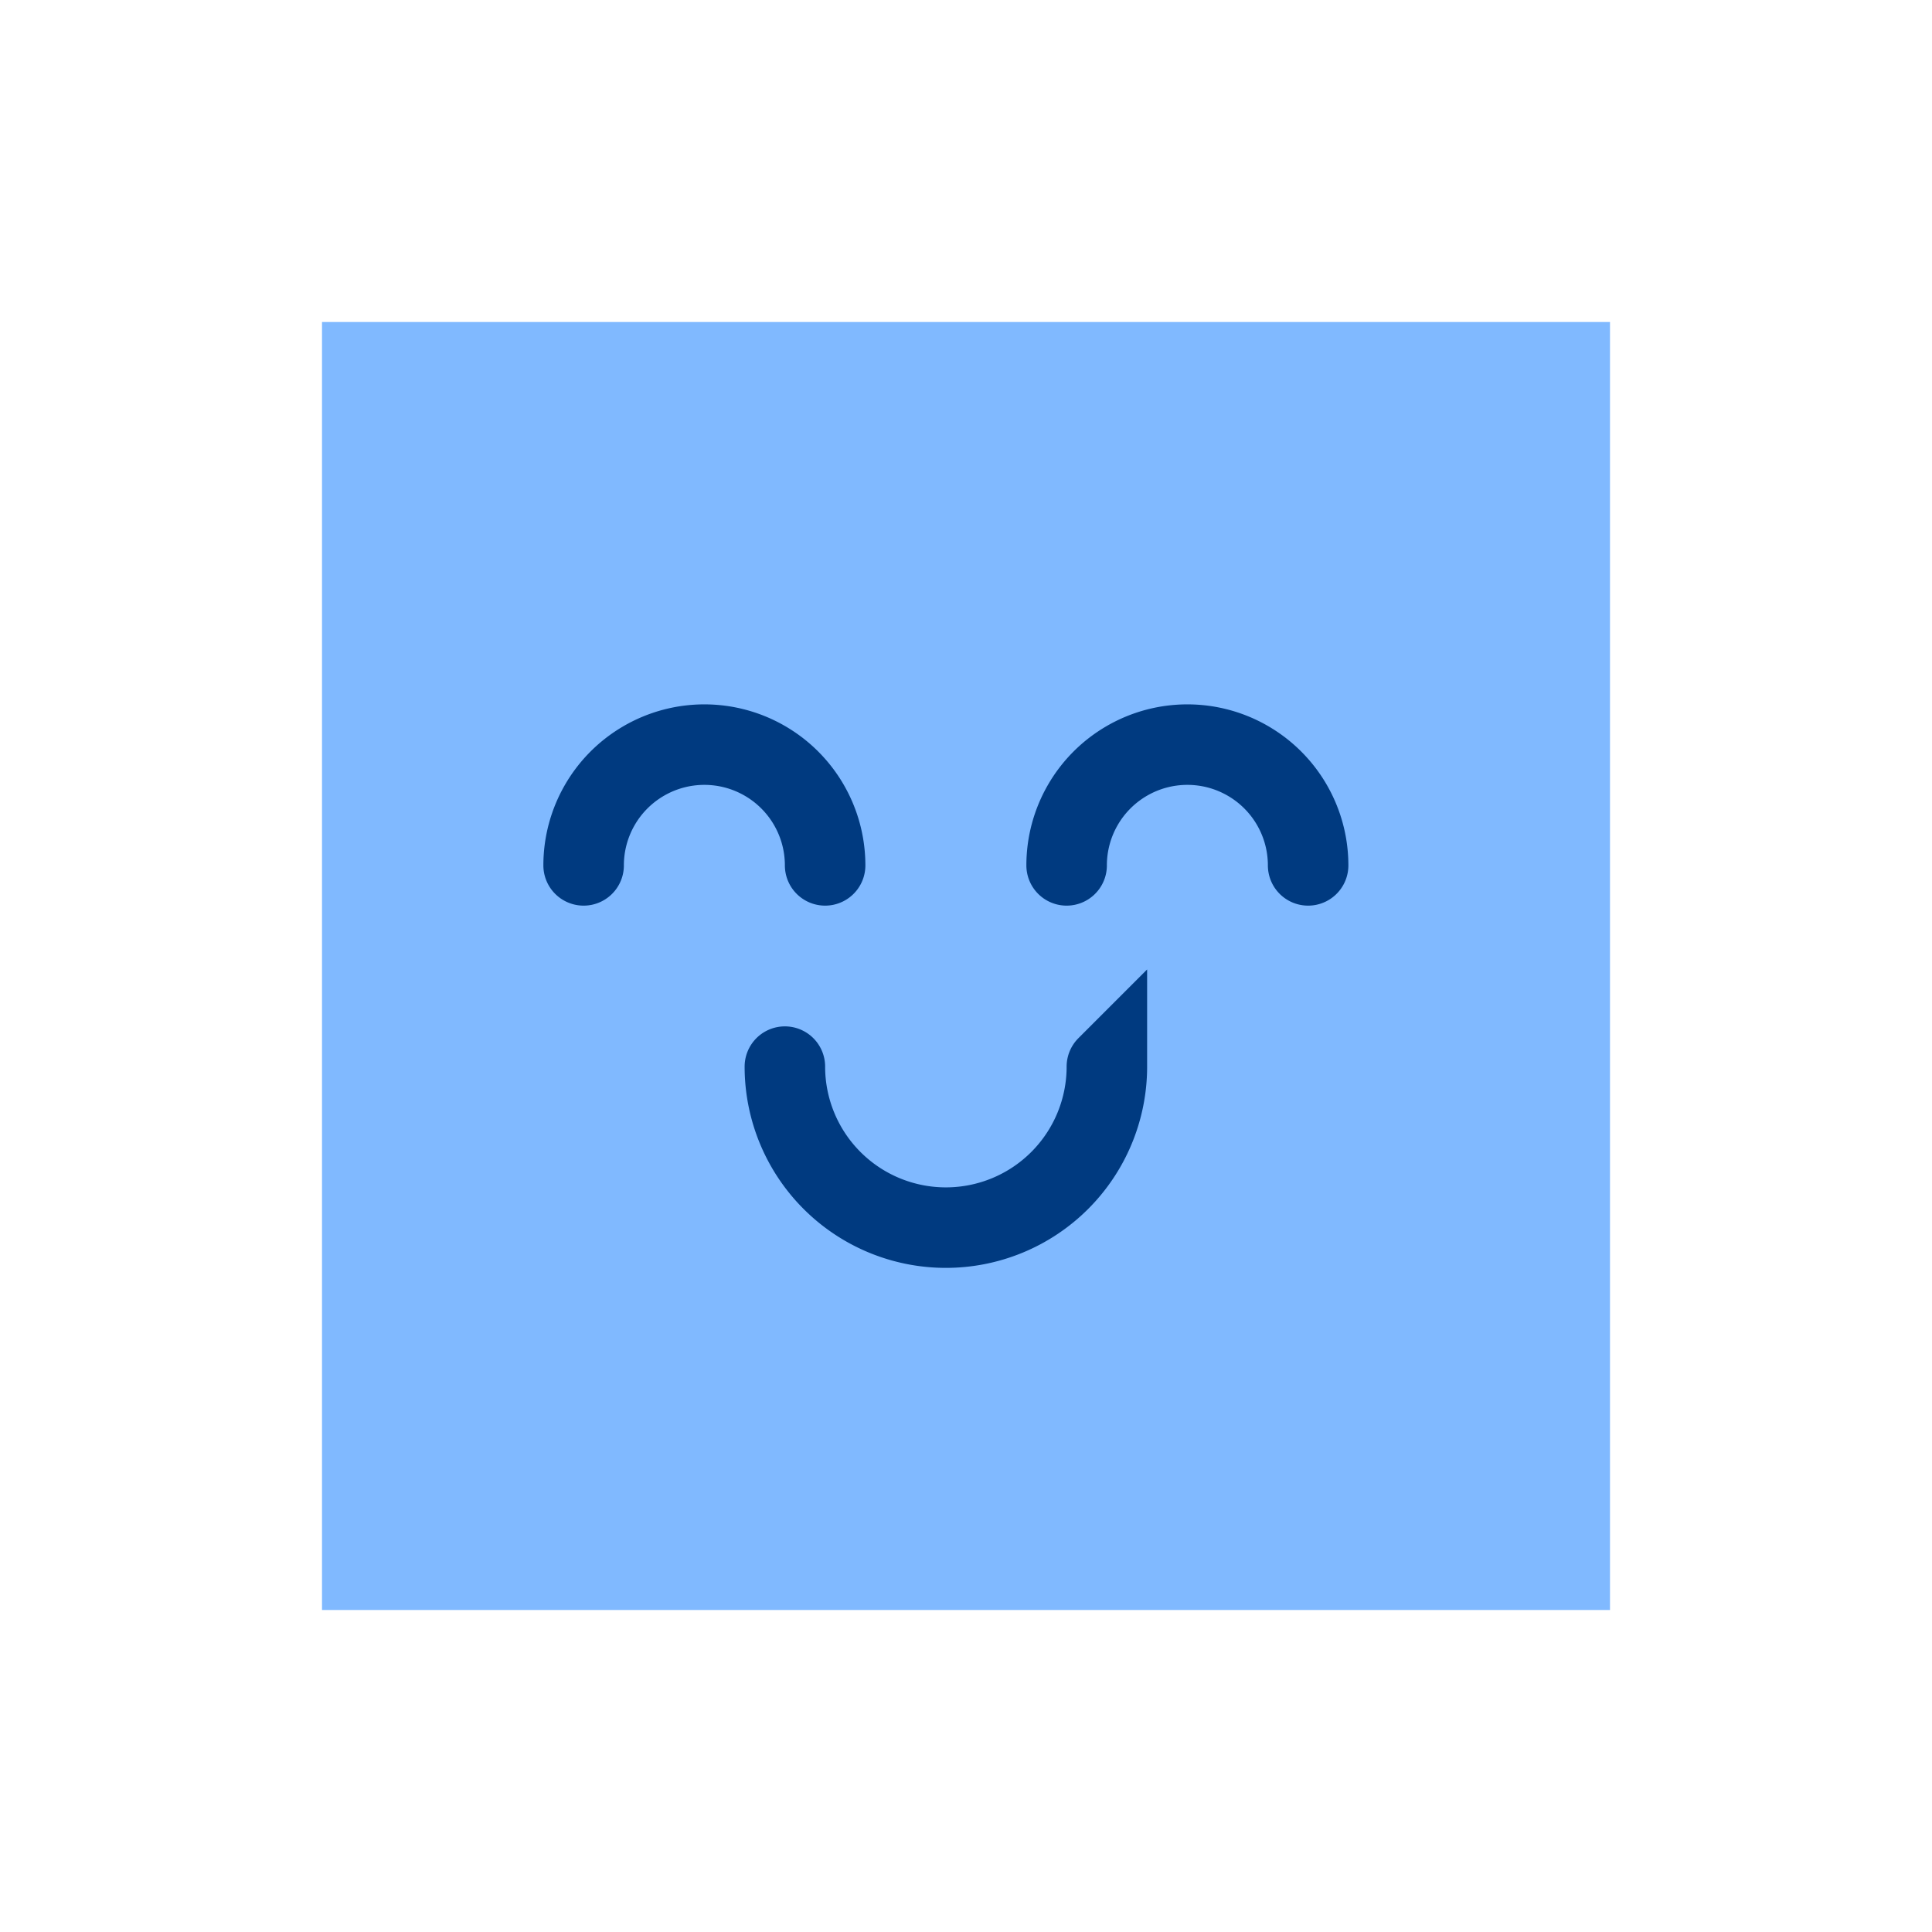 <svg data-name="Layer 1" xmlns="http://www.w3.org/2000/svg" width="48" height="48" viewBox="0 0 48 48"><path fill="#80b9ff" d="M8 8h32v32H8z"/><path d="M14.5 21.5a3 3 0 0 1 6 0m6 0a3 3 0 0 1 6 0m-5 5a4 4 0 0 1-8 0" fill="none" stroke="#003a80" stroke-linecap="round" stroke-miterlimit="10" stroke-width="2"/></svg>